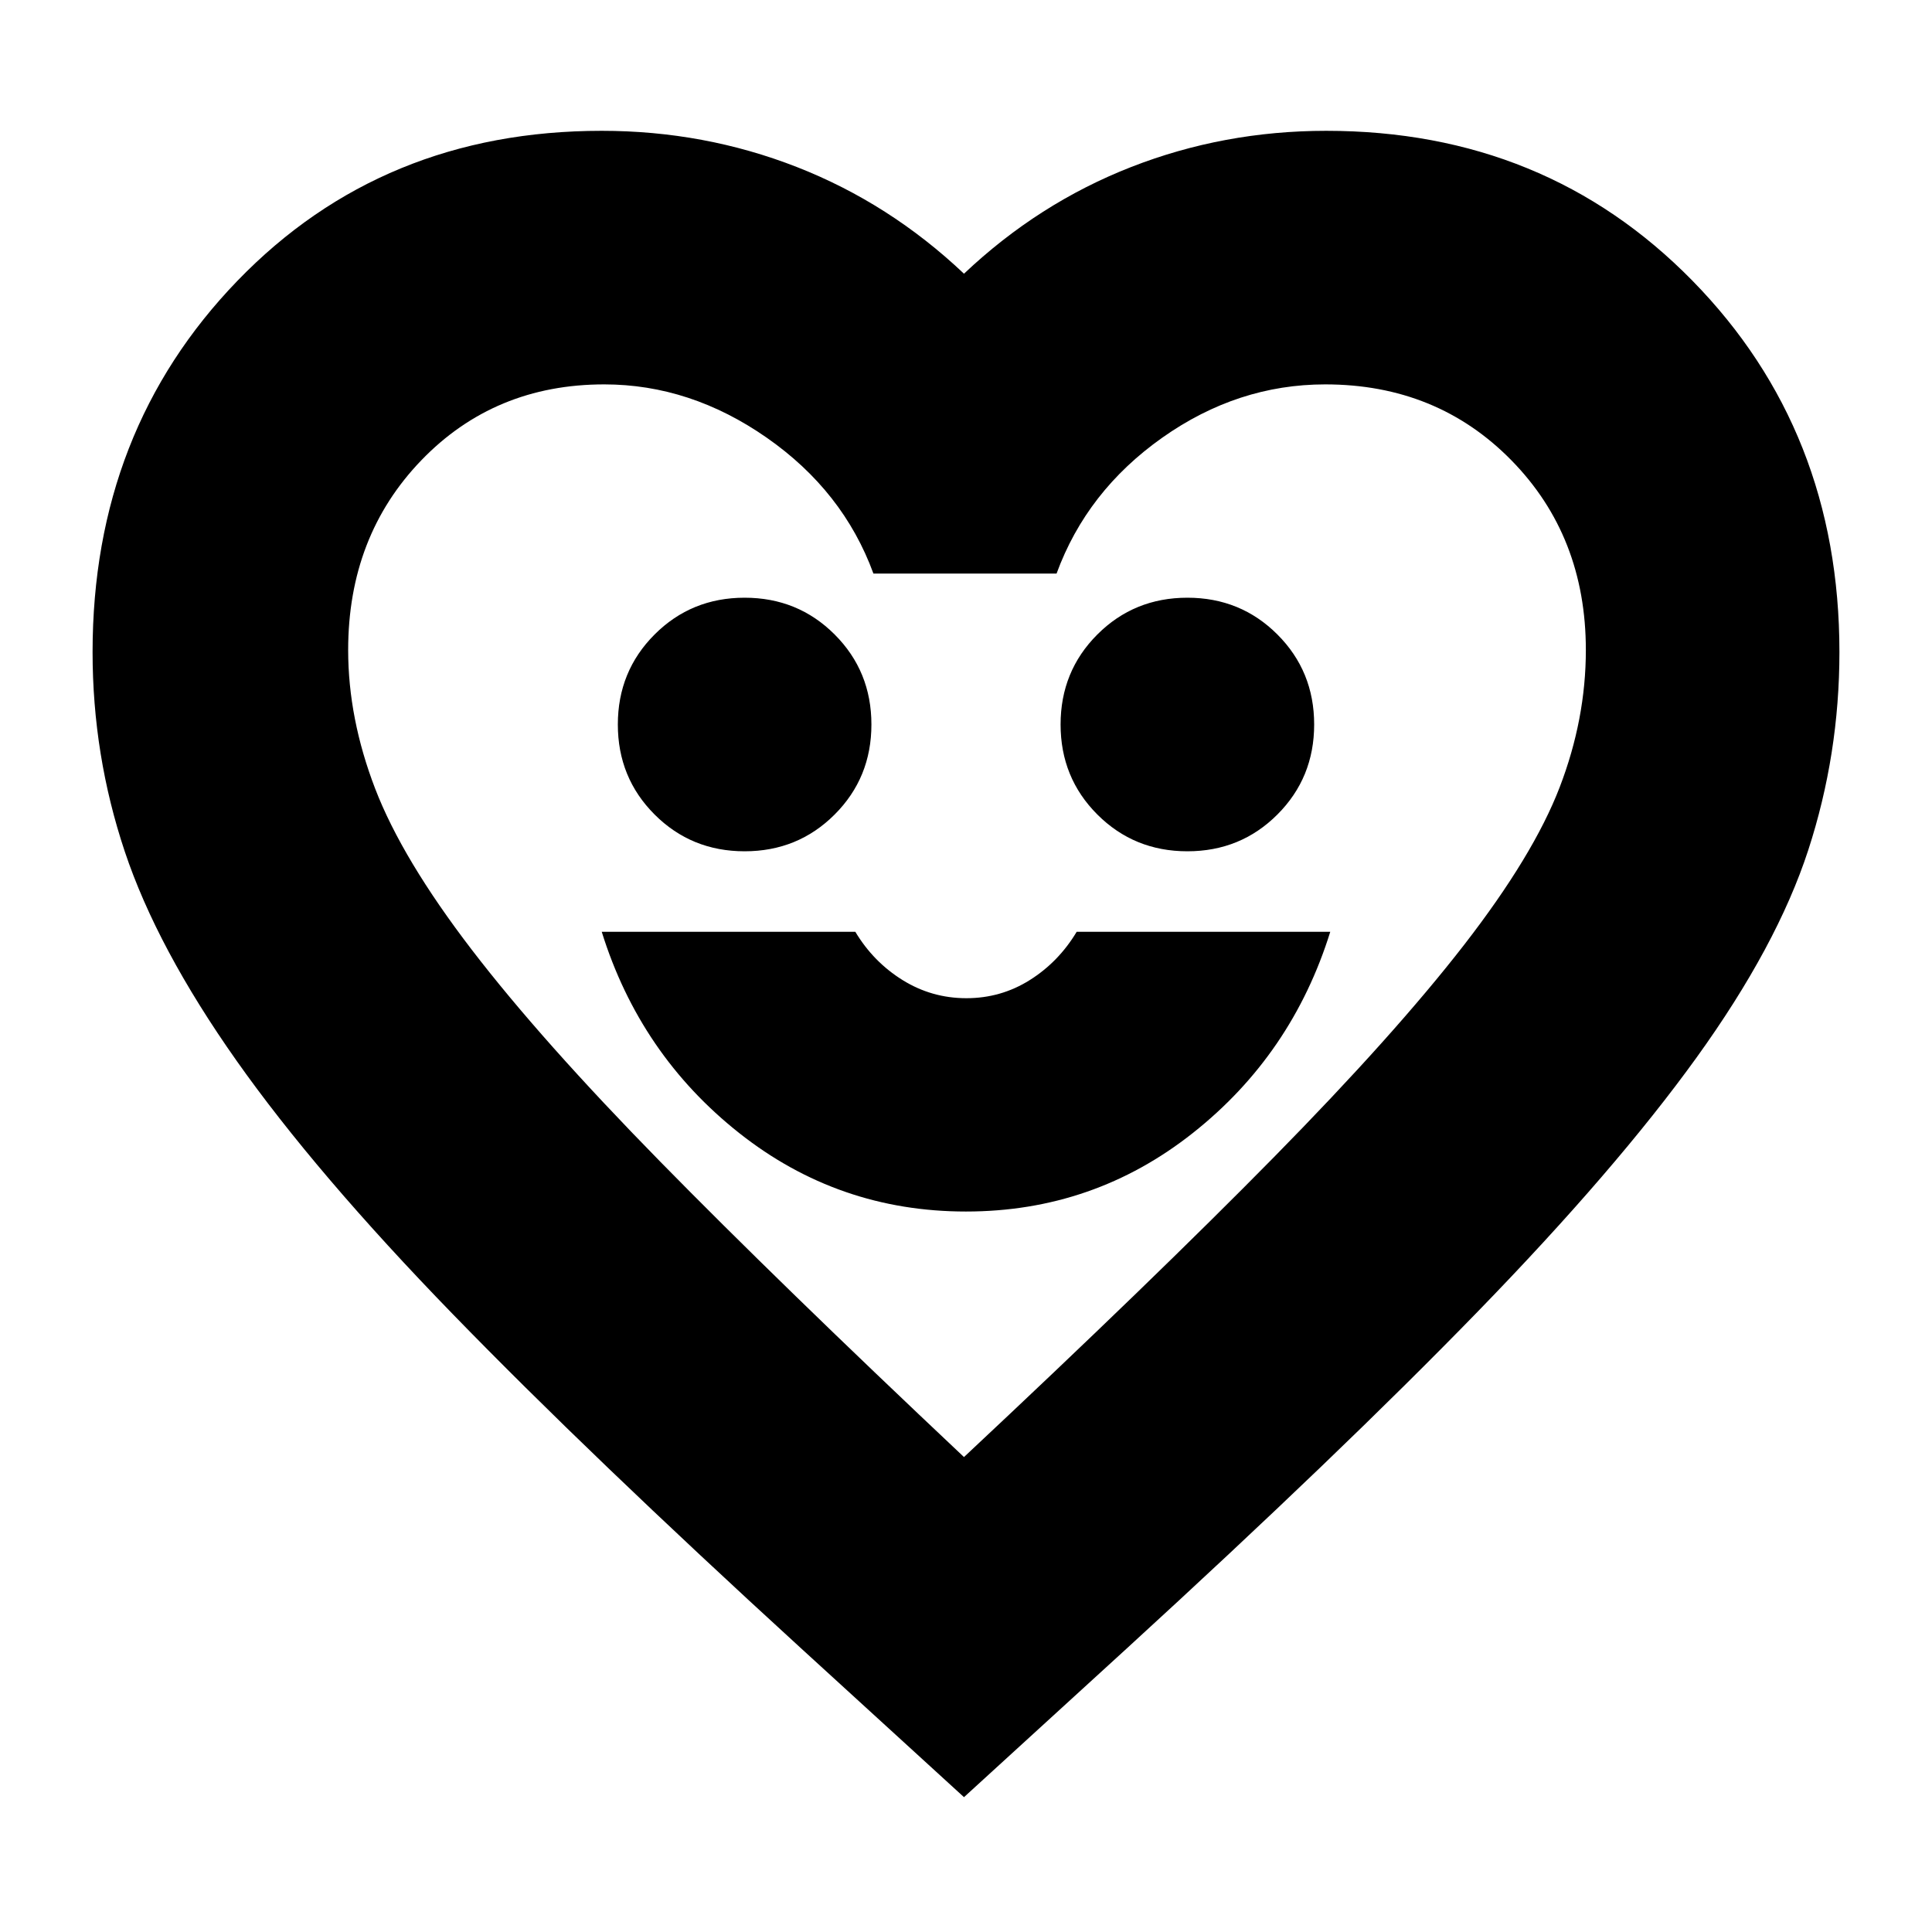 <svg xmlns="http://www.w3.org/2000/svg" height="24" viewBox="0 -960 960 960" width="24"><path d="M480-358q63.39 0 112.7-39Q642-436 661-497H535q-9 15-23.32 24t-31.5 9q-17.18 0-31.68-9T425-497H299q19 61 68.3 100 49.31 39 112.7 39ZM370-537q26.46 0 44.73-18.27Q433-573.54 433-600q0-26.46-18.27-44.73Q396.46-663 370-663q-26.46 0-44.73 18.27Q307-626.46 307-600q0 26.46 18.27 44.73Q343.54-537 370-537Zm220 0q26.46 0 44.73-18.27Q653-573.54 653-600q0-26.46-18.27-44.73Q616.46-663 590-663q-26.46 0-44.73 18.27Q527-626.46 527-600q0 26.46 18.27 44.73Q563.54-537 590-537ZM479-67l-81-74q-105-96-173-166T117.5-433Q78-489 62-536.89 46-584.77 46-636q0-110 72-184.5T299-895q50.93 0 96.97 18Q442-859 479-824q37-35 83.03-53 46.04-18 96.97-18 108.95 0 181.98 74.5Q914-746 914-636q0 50.88-15.5 98.44Q883-490 843-434.5t-108.5 126Q666-238 560-141l-81 74Zm0-169q94-88 154-149t94.5-105.5Q762-535 775-568.84q13-33.83 13-68.16 0-56.57-37.01-94.29-37-37.71-92.51-37.71-43.48 0-80.98 26.5Q540-716 525-675h-91q-15-41-53-67.5T300.27-769q-54.54 0-90.91 37.71Q173-693.57 173-637q0 34 13.44 68.94 13.44 34.93 48 80Q269-443 328.18-382.67 387.36-322.34 479-236Zm2-267Z"/></svg>